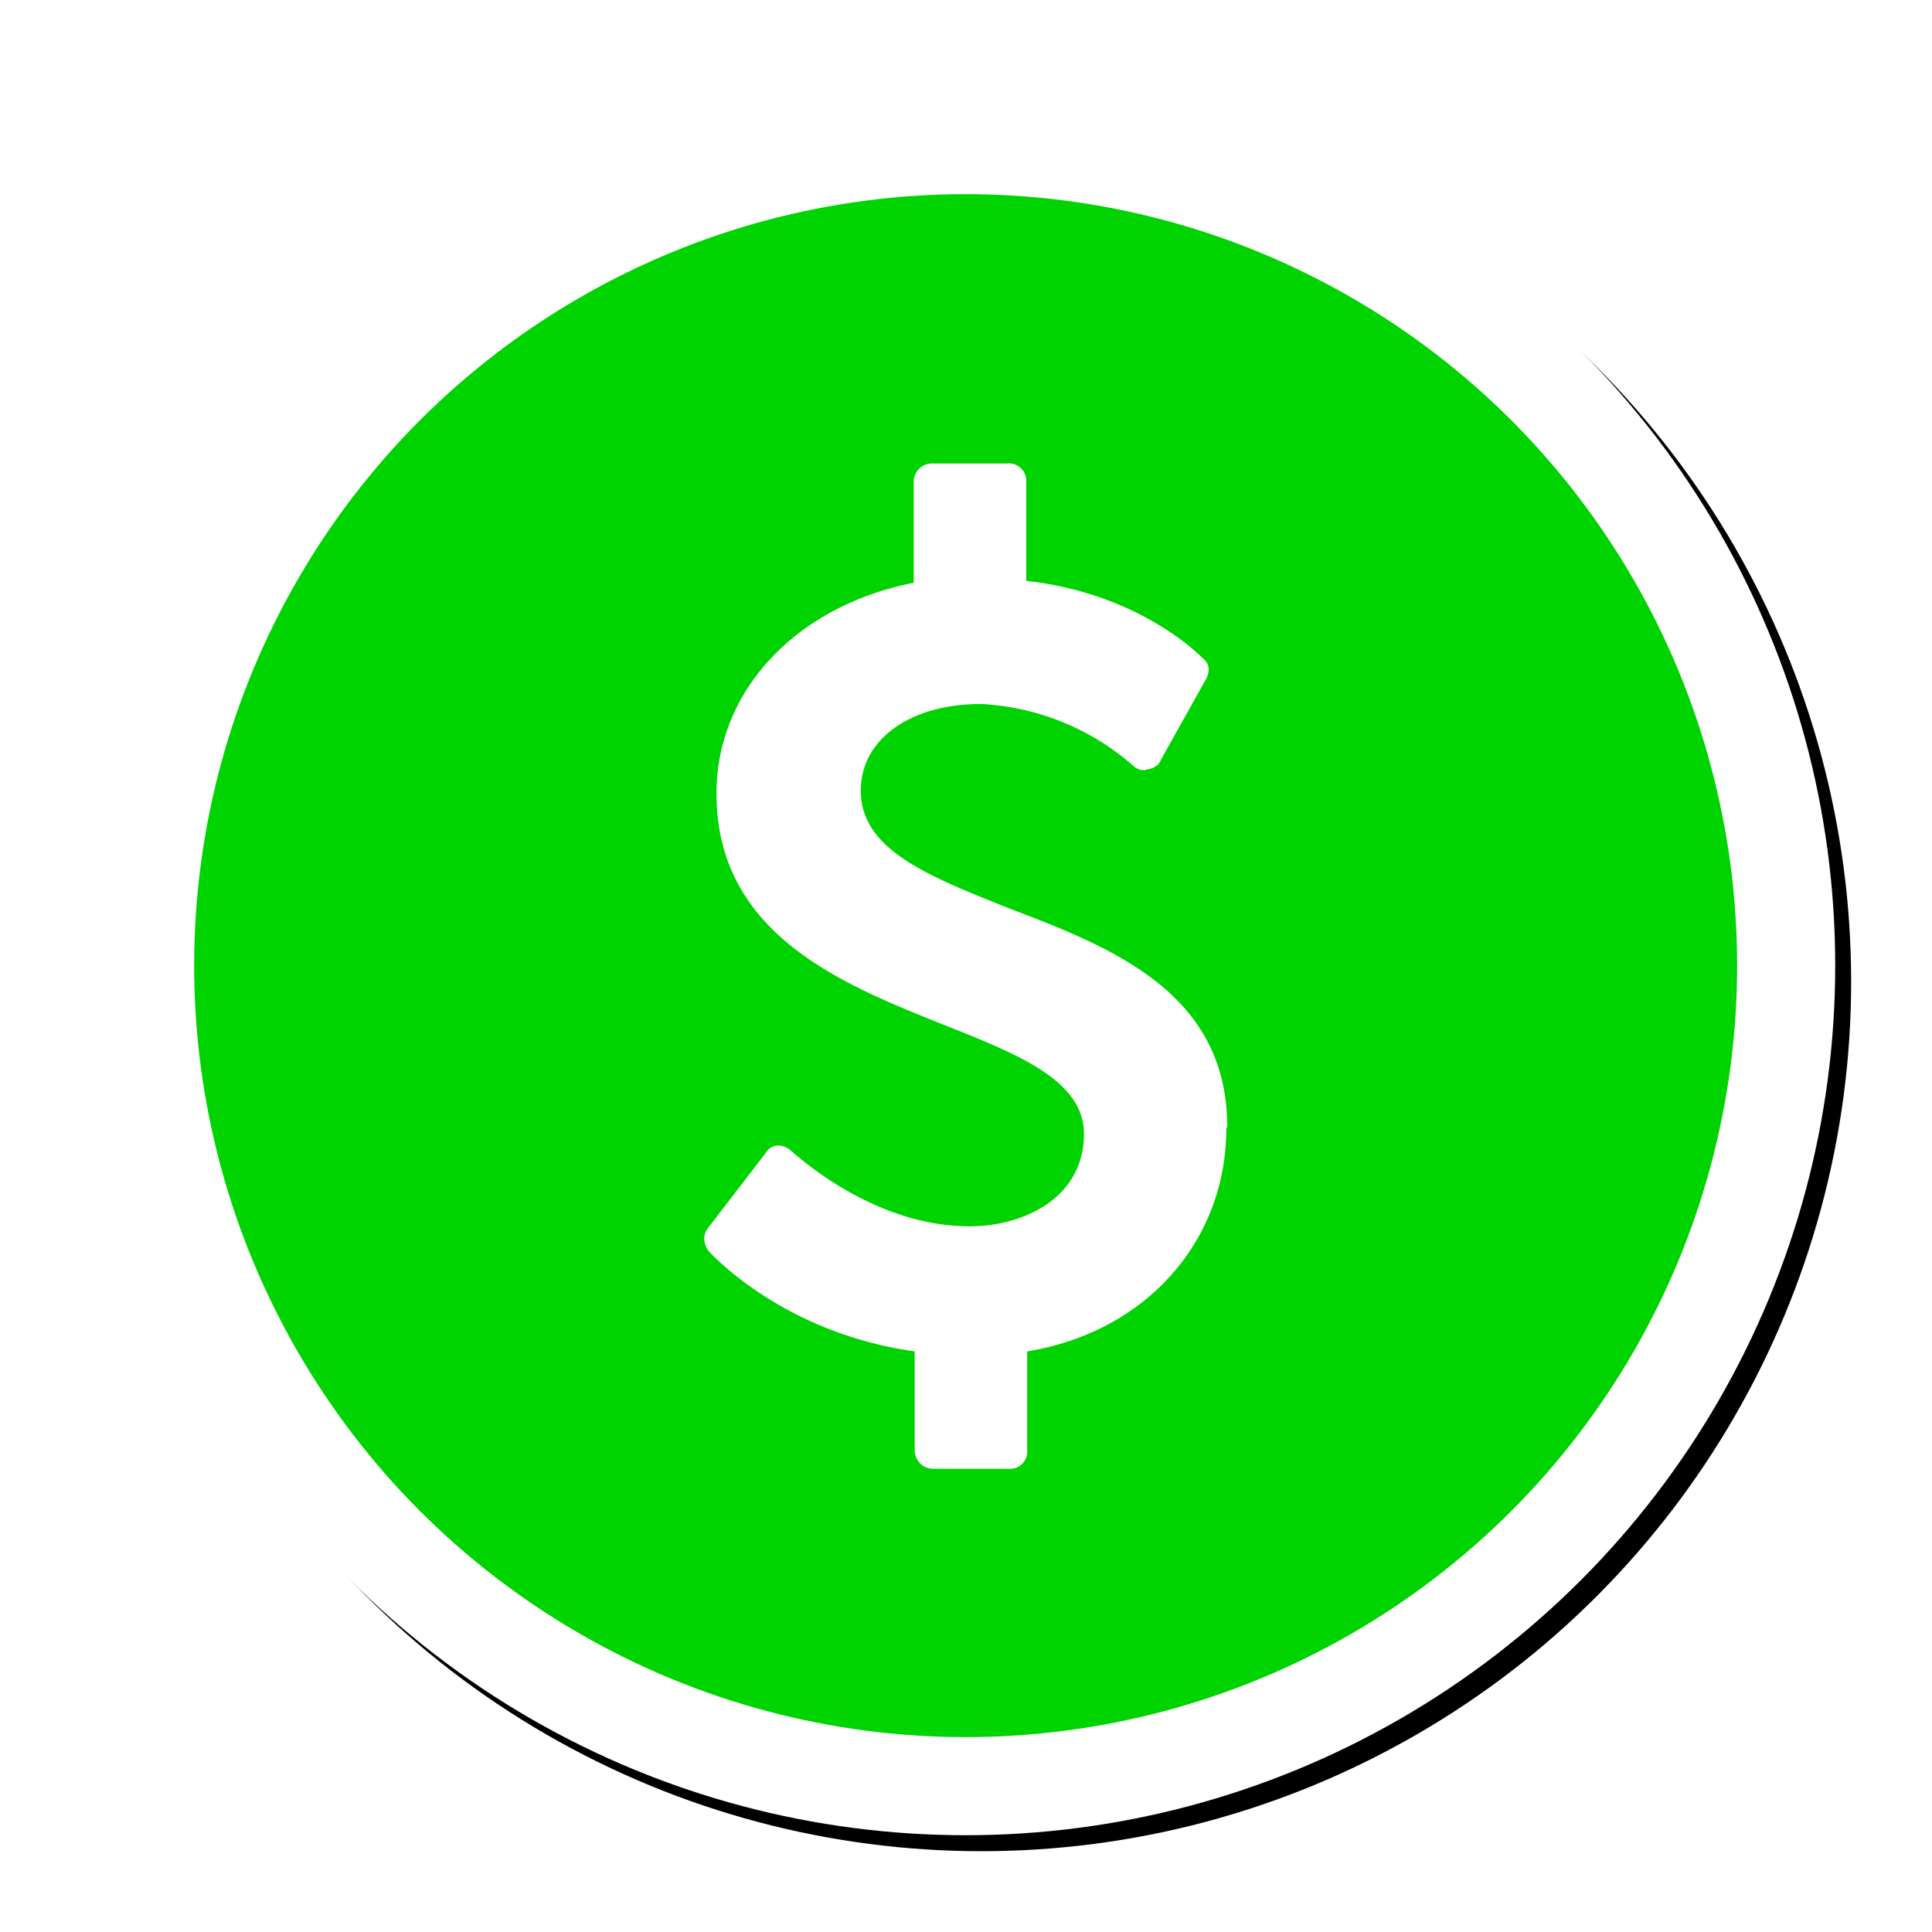 <svg xmlns="http://www.w3.org/2000/svg" width="10mm" height="10mm" viewBox="0 0 35.433 35.433"><defs><filter id="a" x="-.079" width="1.158" y="-.079" height="1.158" color-interpolation-filters="sRGB"><feGaussianBlur stdDeviation=".056"/></filter></defs><g font-weight="400" font-size="9.69" font-family="DejaVu Sans" letter-spacing="0" word-spacing="0" fill="#fff"><ellipse ry=".853" rx=".853" cy="457.252" cx="125.375" fill-rule="evenodd" stroke="#000" stroke-width=".102" stroke-linecap="round" stroke-linejoin="round" style="line-height:125%;-inkscape-font-specification:'DejaVu Sans, Normal';text-align:start" transform="translate(-2193.864 -8048.837) scale(17.642)" filter="url(#a)"/><g style="line-height:125%;-inkscape-font-specification:'DejaVu Sans, Normal';text-align:start" transform="translate(-2194.156 -8049.13) scale(17.642)" stroke="#fff"><ellipse ry=".853" rx=".853" cy="457.252" cx="125.375" fill="#00d400" fill-rule="evenodd" stroke-width=".102" stroke-linecap="round" stroke-linejoin="round"/><path style="line-height:125%;-inkscape-font-specification:FontAwesome;text-align:start" d="M125.647 457.42c0-.14-.12-.187-.228-.228-.082-.033-.153-.06-.153-.122 0-.053.051-.09.125-.09a.26.26 0 0 1 .158.064c.004.004.01.006.015.004.006-.001.012-.004.014-.01l.047-.084c.004-.008.004-.016-.004-.022-.002-.002-.065-.067-.183-.08v-.103a.018.018 0 0 0-.02-.019h-.078a.019.019 0 0 0-.019.02v.104c-.122.024-.205.112-.205.219 0 .146.13.198.235.24.078.031.147.058.147.114 0 .066-.062.096-.119.096-.103 0-.184-.078-.185-.078a.02.02 0 0 0-.014-.006.015.015 0 0 0-.013.008l-.06.078c-.006.008-.004.017.001.024.004.004.078.085.214.104v.102c0 .012.009.02.019.02h.078a.018.018 0 0 0 .02-.02v-.102c.123-.02.207-.114.207-.232z" font-size="medium" font-family="FontAwesome" stroke="none"/></g></g></svg>